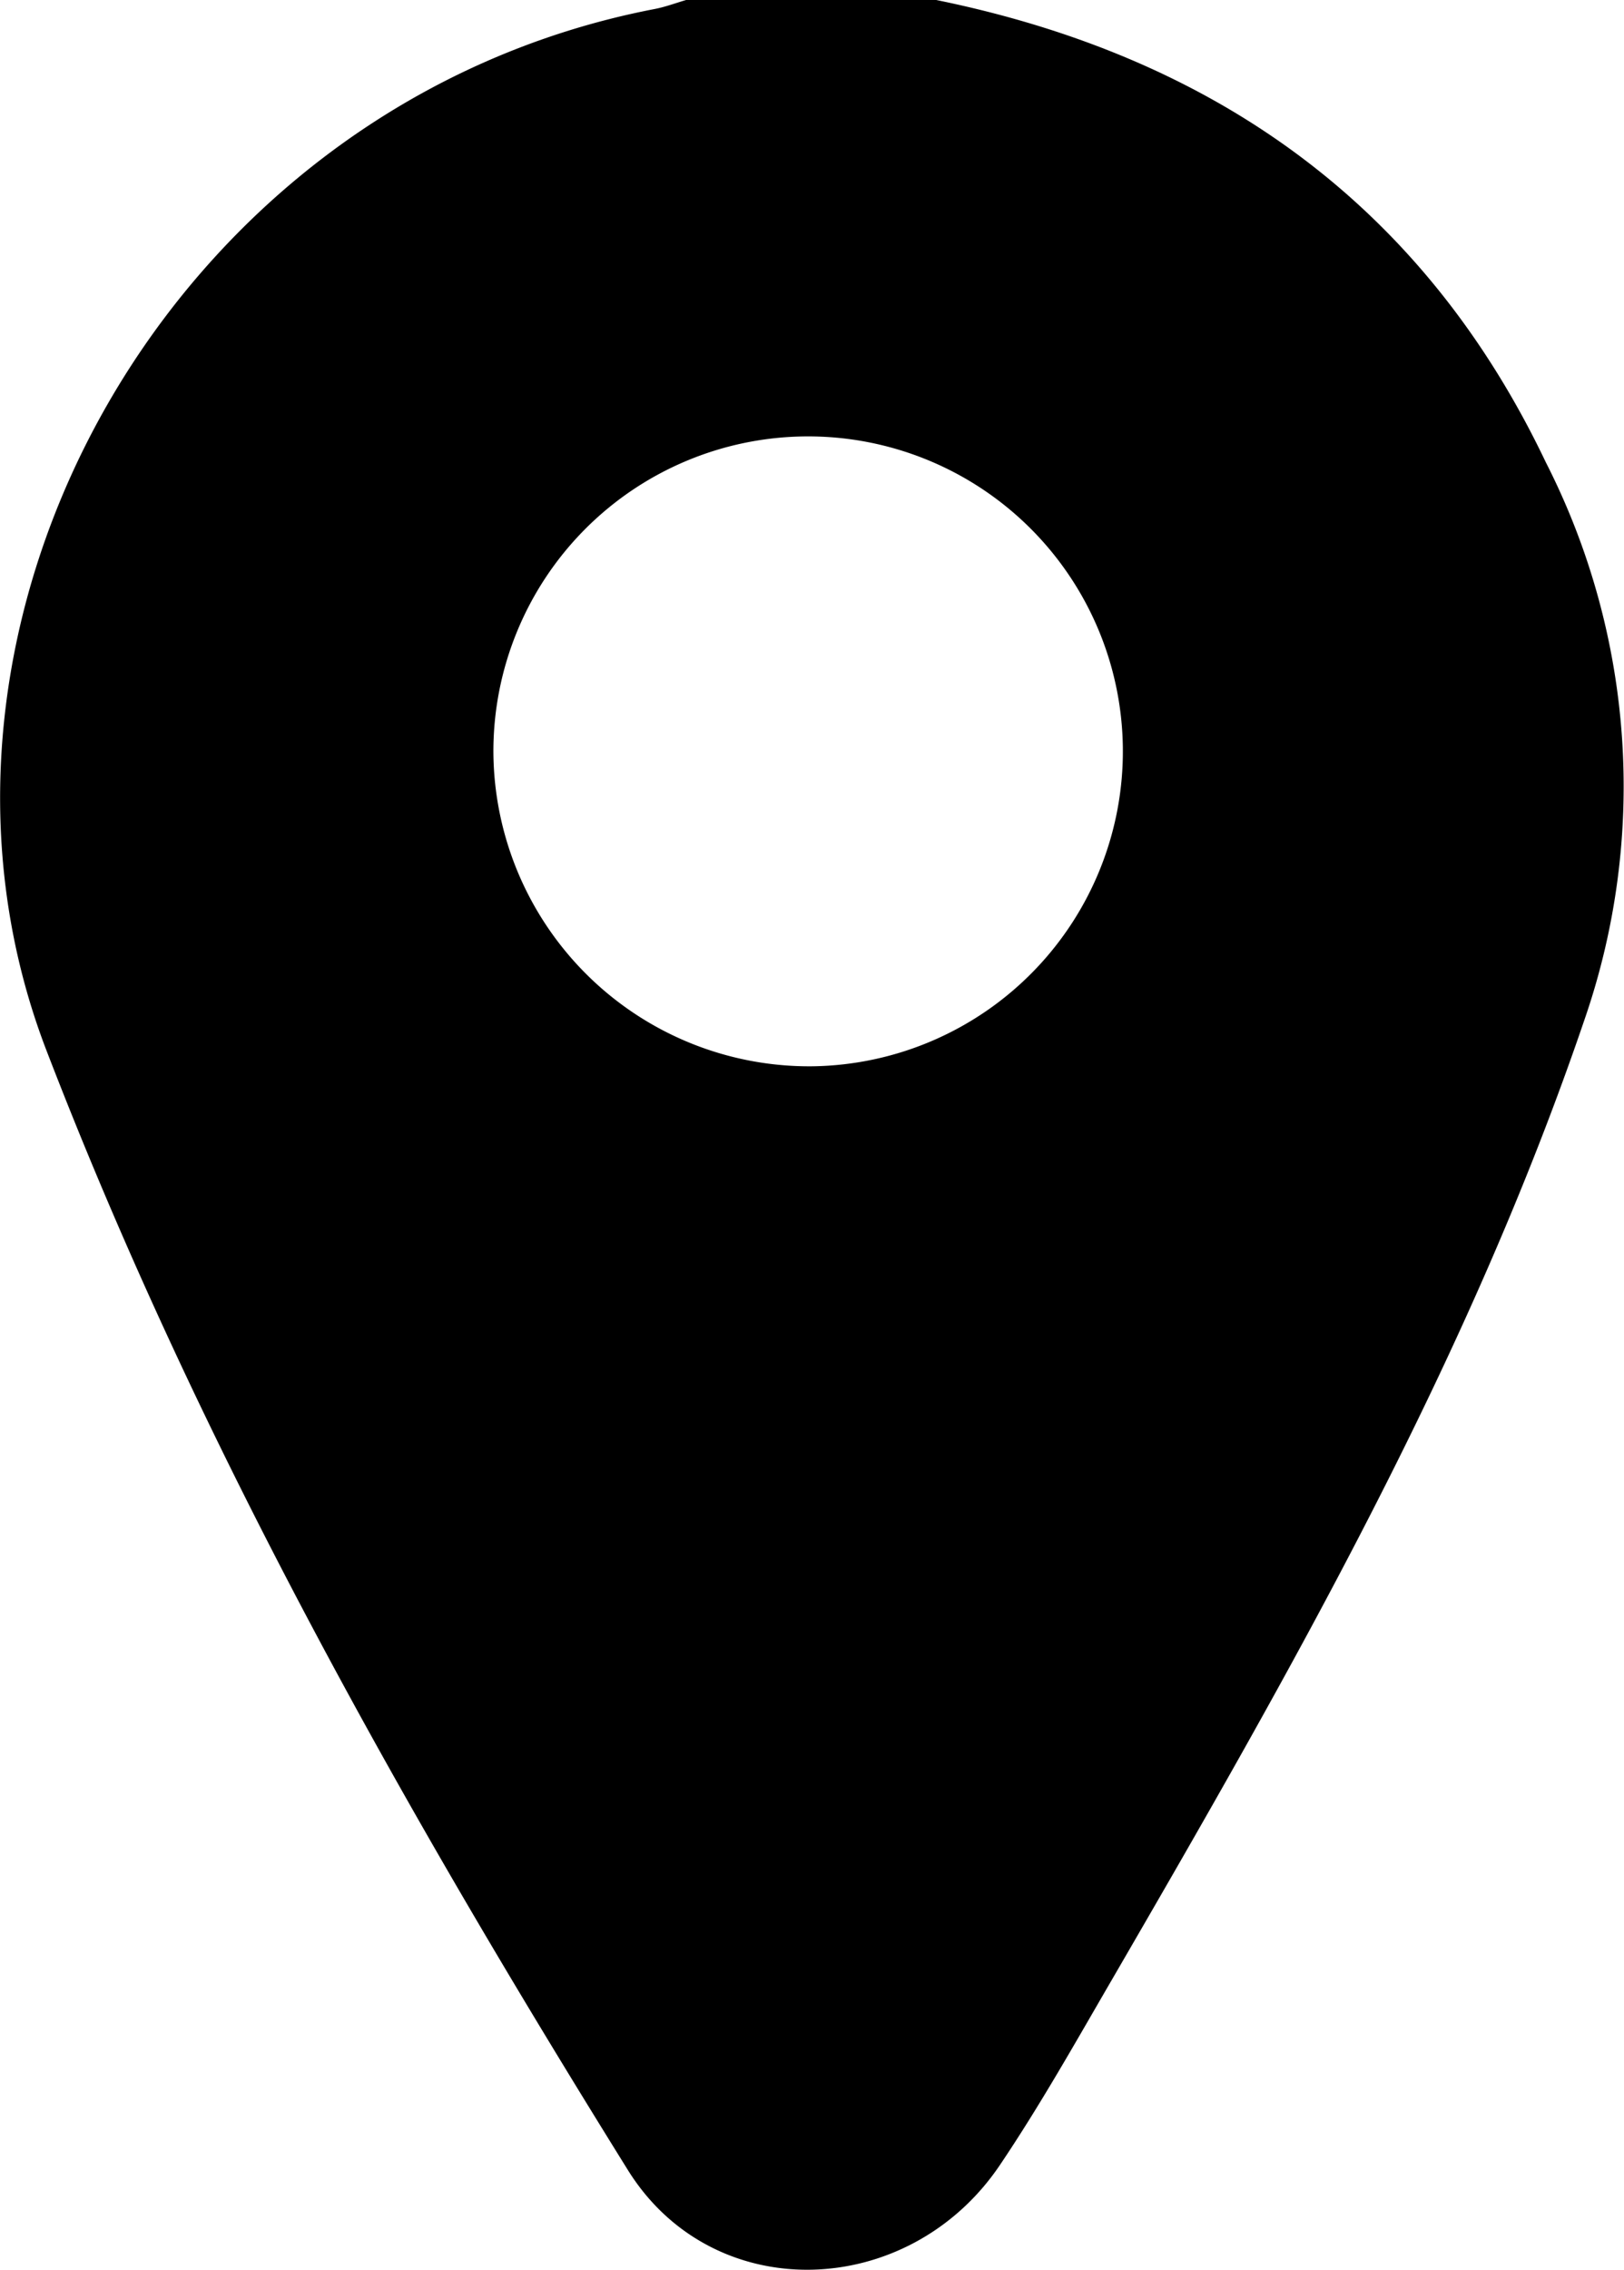 <svg xmlns="http://www.w3.org/2000/svg" width="47.414" height="66.221" viewBox="0 0 47.414 66.221">
  <path id="Trazado_7959" data-name="Trazado 7959" d="M938.091,254.755c8.093,1.65,14.205,5.948,17.8,13.495a20.812,20.812,0,0,1,1.136,16.223c-3.383,9.947-8.558,19-13.8,28.027-1.062,1.826-2.1,3.673-3.279,5.422-2.661,3.943-8.369,4.149-10.863.141-6.494-10.438-12.525-21.109-16.971-32.656-4.789-12.434,3.586-27.664,17.759-30.39.311-.06.613-.174.918-.263ZM934.5,285.864a9.189,9.189,0,1,0-9.339-9.166A9.221,9.221,0,0,0,934.5,285.864Z" transform="translate(-910.756 -254.755)"/>
</svg>
